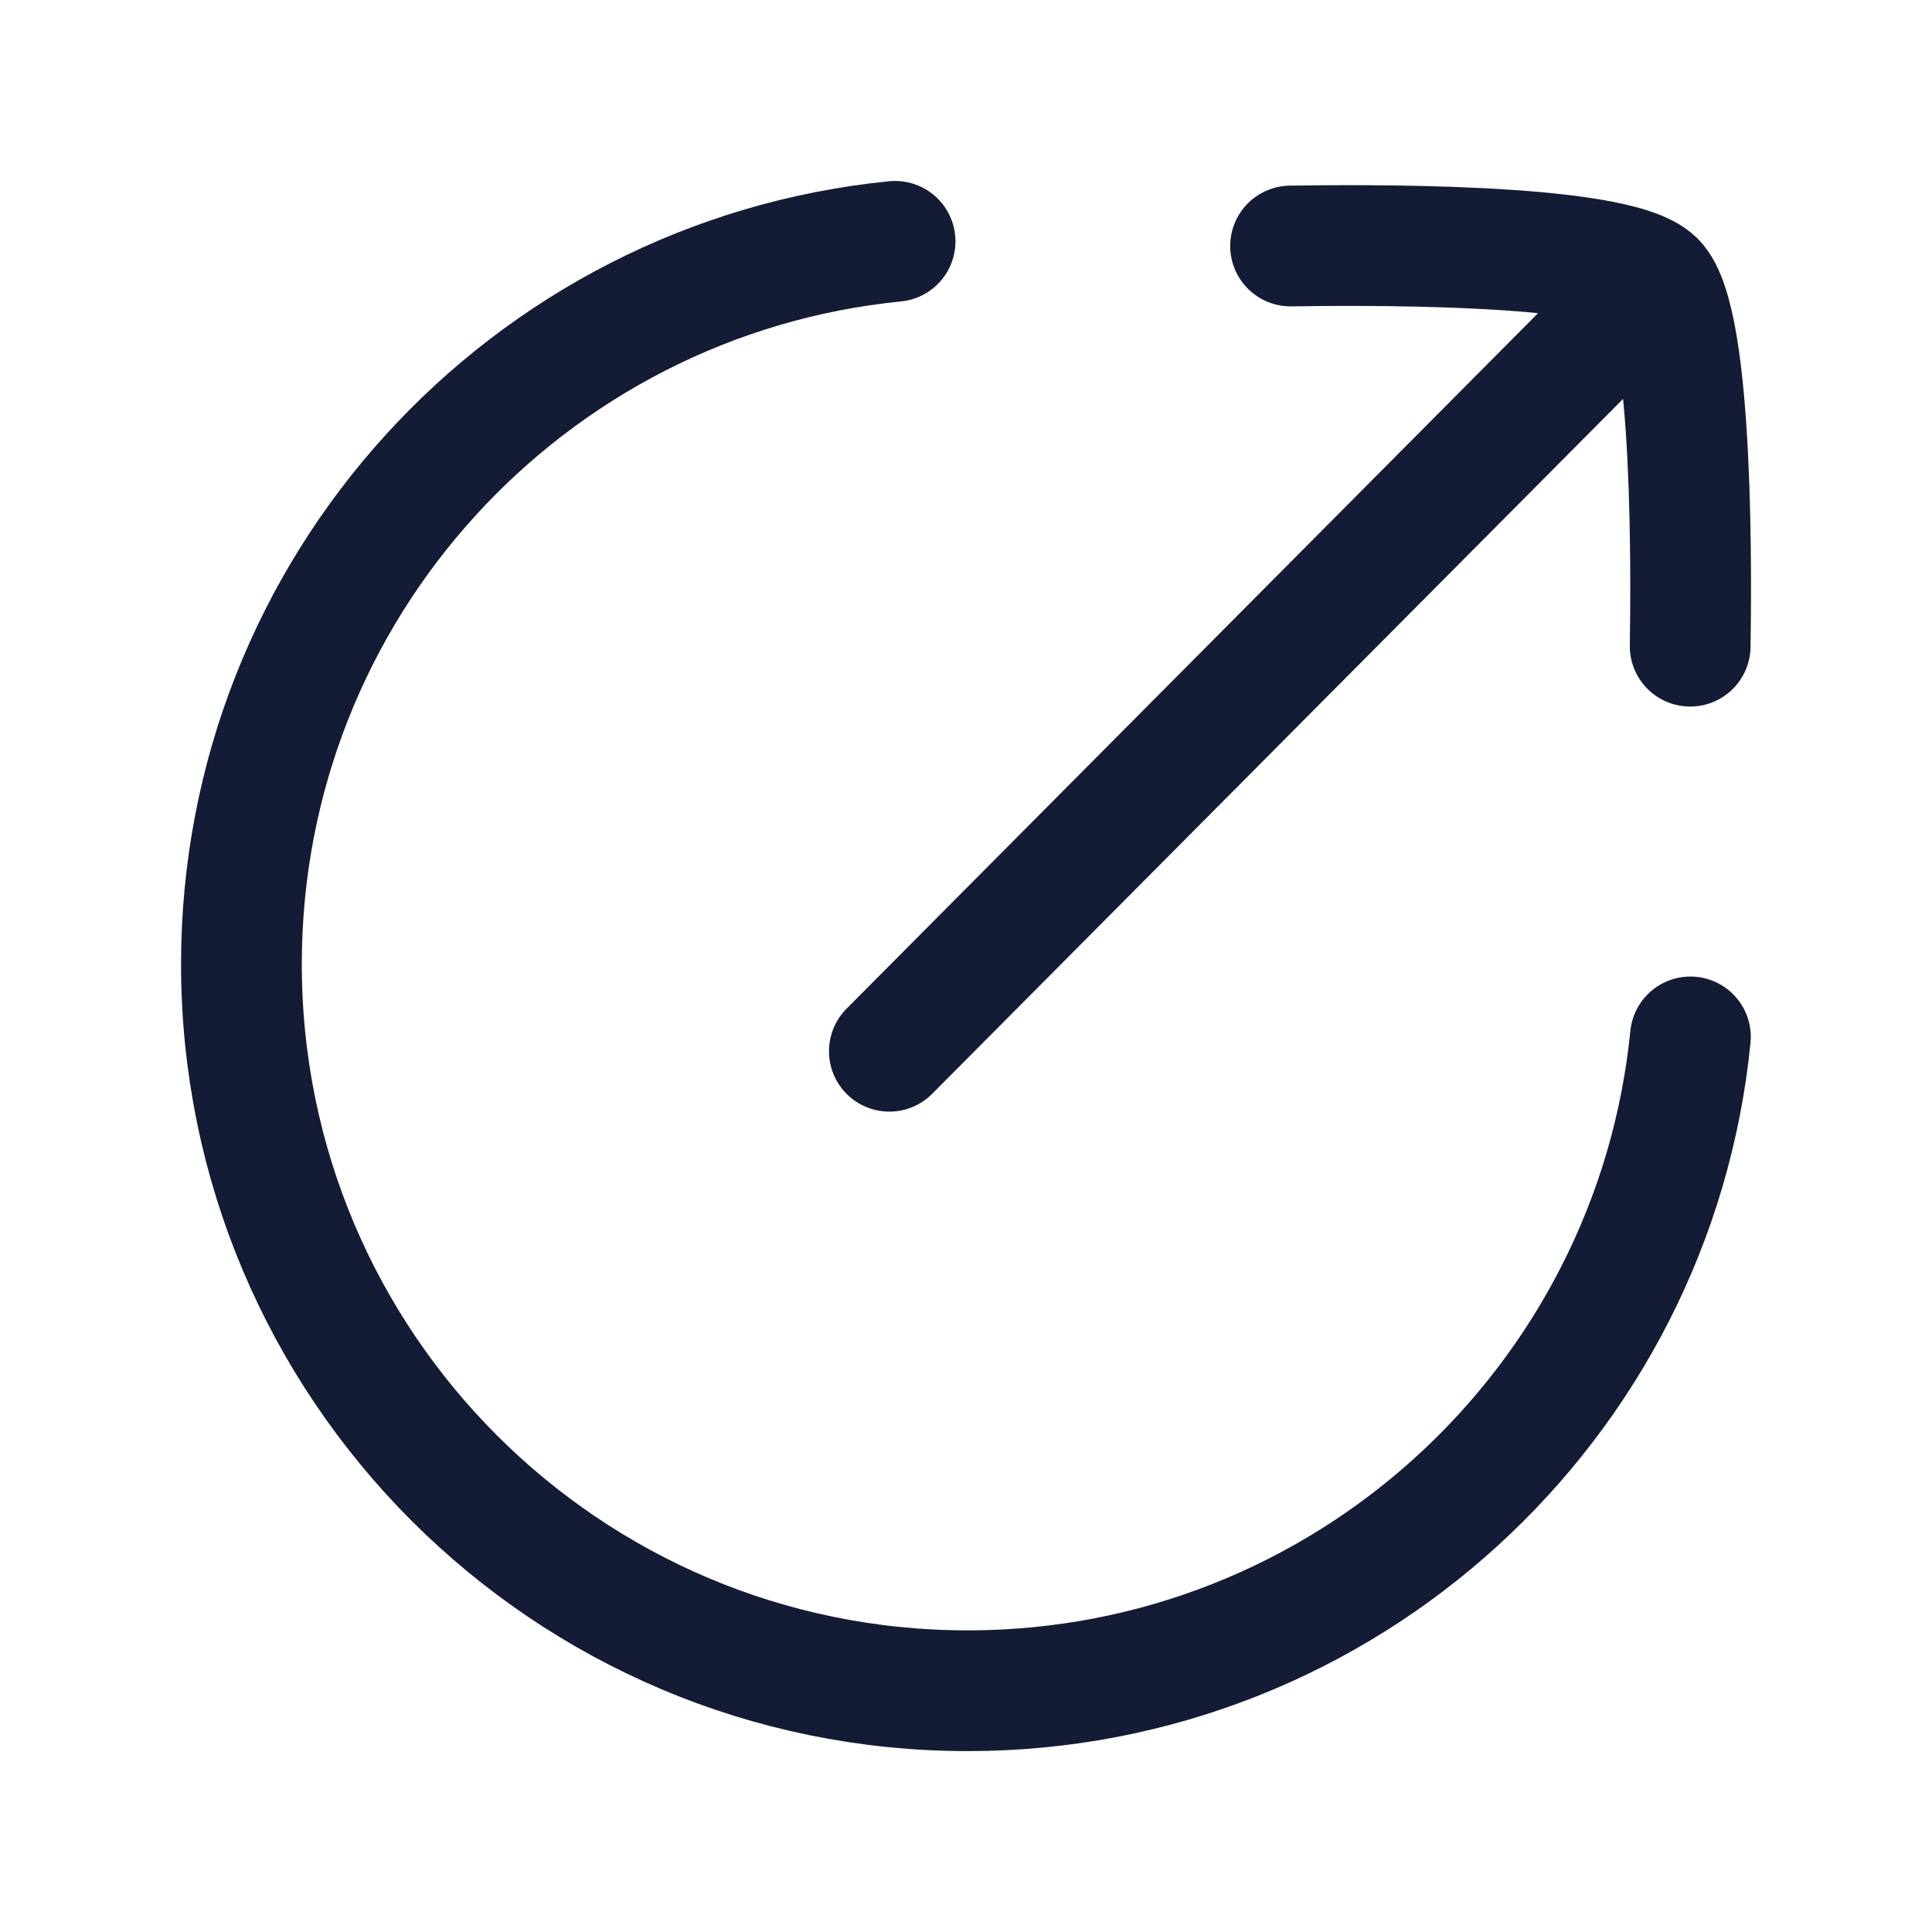 <svg width="24" height="24" viewBox="0 0 24 24" fill="none" xmlns="http://www.w3.org/2000/svg">
<path d="M11.119 2.998C6.559 3.451 2.999 7.299 2.999 11.978C2.999 16.962 7.038 21.003 12.021 21.003C16.7 21.003 20.546 17.441 20.999 12.881" stroke="#141B34" stroke-width="1.5" stroke-linecap="round" stroke-linejoin="round"/>
<path d="M20.558 3.494L11.048 13.059M20.558 3.494C20.064 3 16.735 3.046 16.032 3.056M20.558 3.494C21.052 3.989 21.006 7.322 20.996 8.027" stroke="#141B34" stroke-width="1.5" stroke-linecap="round" stroke-linejoin="round"/>
</svg>
